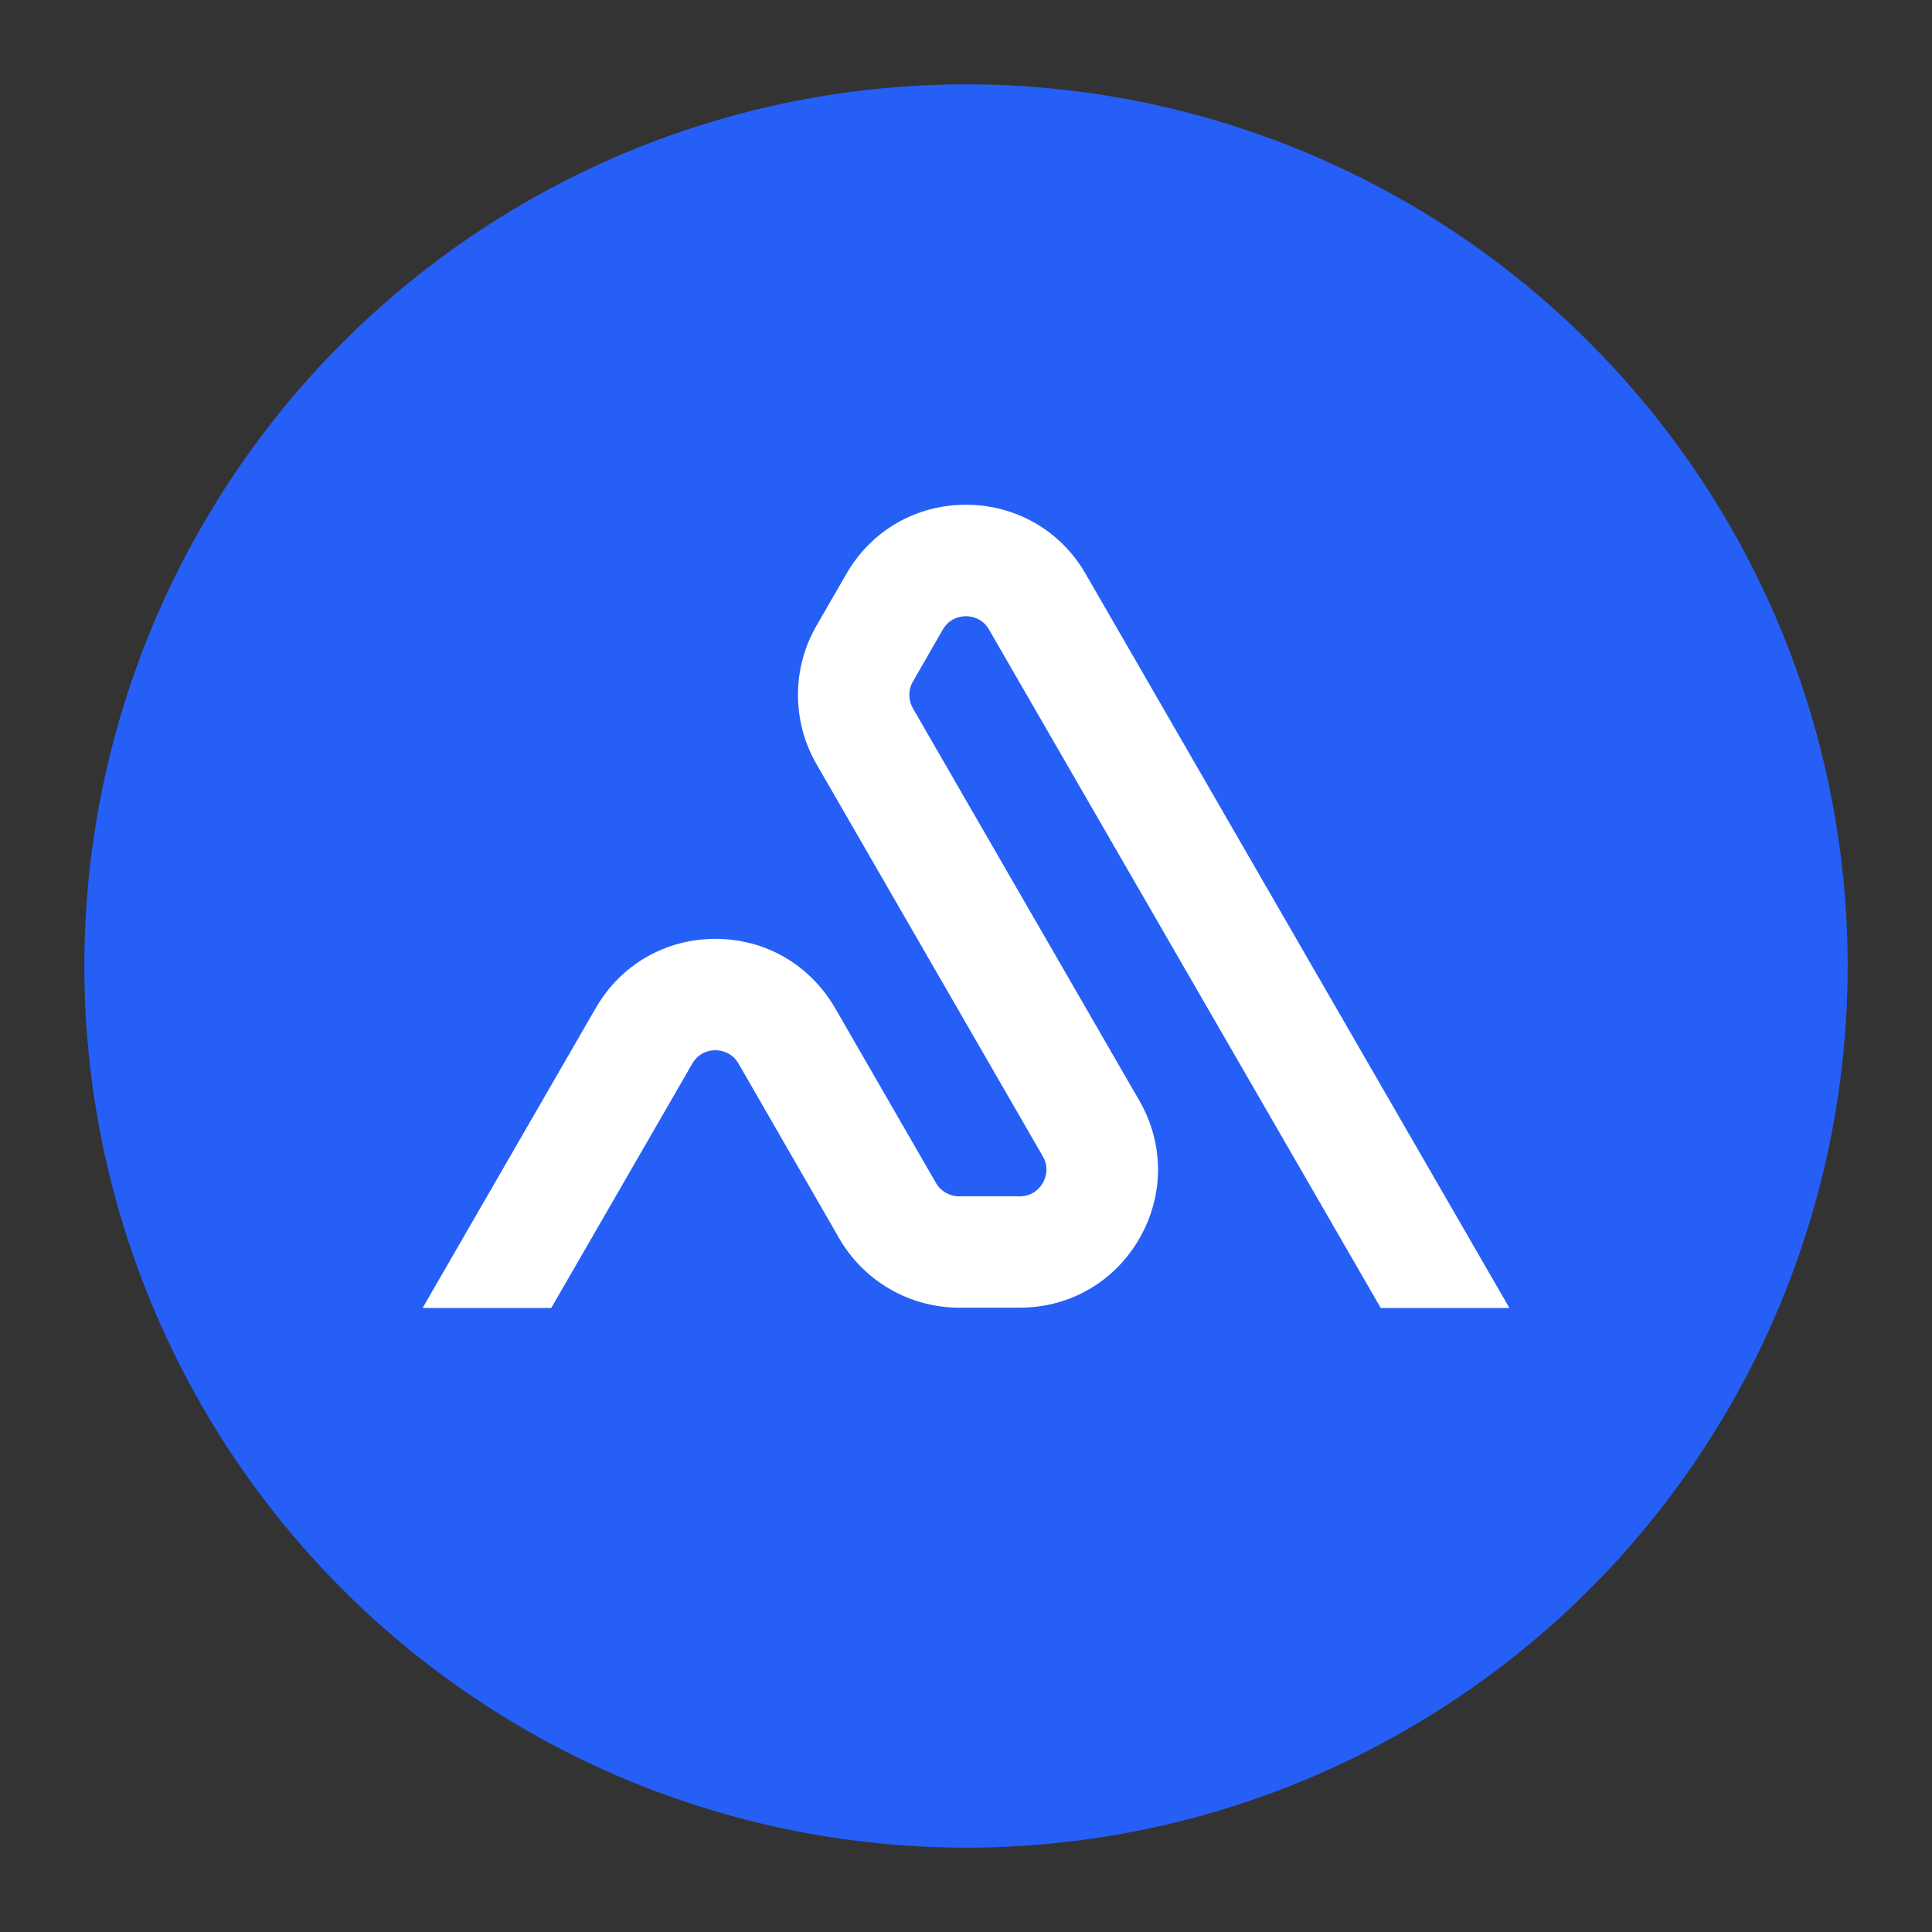 <svg xmlns="http://www.w3.org/2000/svg" xmlns:xlink="http://www.w3.org/1999/xlink" id="Calque_1" x="0" y="0" version="1.1" viewBox="0 0 2000 2000" style="enable-background:new 0 0 2000 2000" xml:space="preserve"><rect x="0" y="0" width="2000" height="2000" fill="#333333" stroke="none"/><style type="text/css">.st0{fill:#265ff6}.st1{fill:#fff}</style><g><circle cx="1000" cy="1000" r="912.7" class="st0"/><g><path d="M1562.5,1354h-133.2l-1-1.8l-404.5-700.5c-7.2-12.4-19-13.8-23.9-13.8c-4.8,0-16.7,1.4-23.9,13.8L945,705.6 c-4.9,8.5-4.9,19,0,27.6l234.4,406.1c25.9,44.8,25.8,98.2,0,143c-25.9,44.8-72.1,71.4-123.8,71.4h-62.8 c-50.9,0-98.4-27.4-123.9-71.5L764.5,1101c-7.2-12.4-19.1-13.8-23.9-13.8c-2.7,0-6.8,0.4-11.1,2.2c-5.3,2.3-9.6,6.2-12.8,11.6 l-145,251.2l-1.1,1.8H437.5l3.1-5.4l176.2-305.2c25.8-44.8,72.1-71.5,123.8-71.5c25.4,0,50.1,6.5,71.6,19 c21.4,12.4,39.5,30.6,52.2,52.5l104.5,181.2c4.9,8.5,14.1,13.8,23.9,13.8h62.8c14.4,0,21.5-9.6,23.9-13.8c2.4-4.2,7.2-15.2,0-27.6 L845.1,790.8c-25.4-44.1-25.4-98.9,0-142.9l31.1-53.9c25.8-44.8,72.1-71.5,123.8-71.5c25.3,0,50.1,6.6,71.6,19 c21.6,12.4,39.6,30.6,52.2,52.5l435.6,754.6L1562.5,1354z" class="st1"/></g></g></svg>